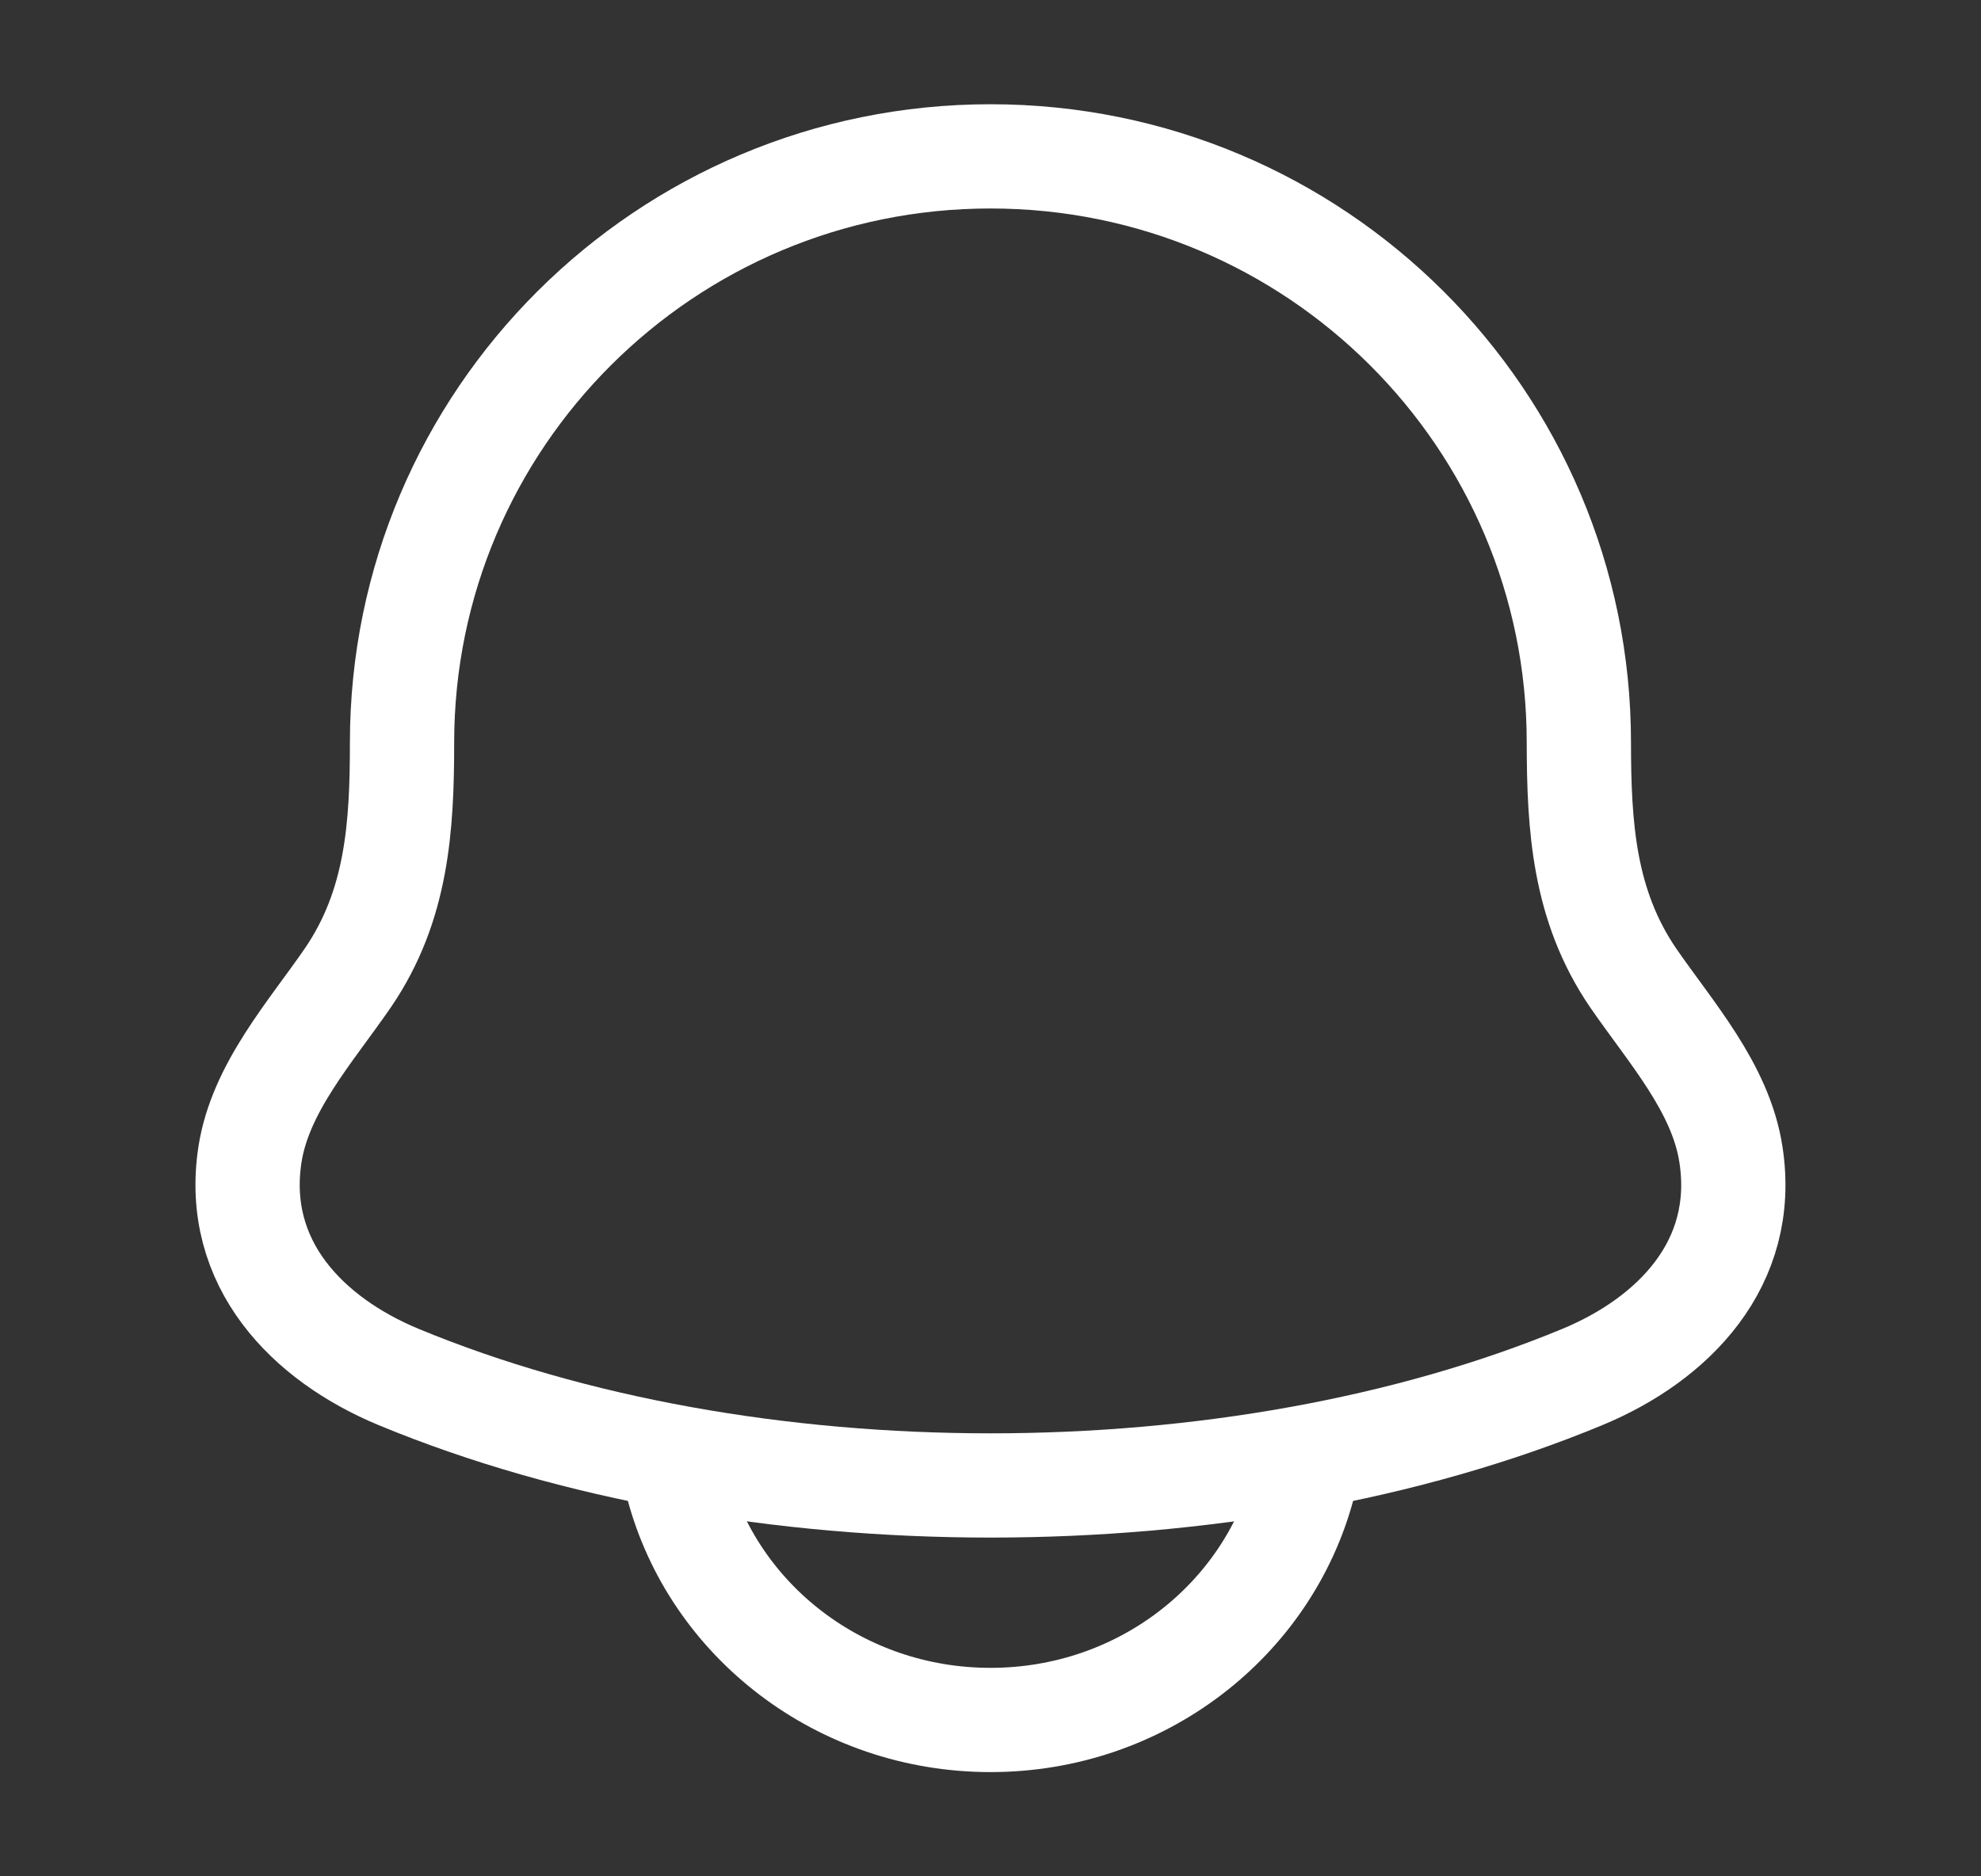 <svg width="19" height="18" viewBox="0 0 19 18" fill="none" xmlns="http://www.w3.org/2000/svg">
<rect x="0" y="0" width="19" height="18" fill="#333333" stroke="none"/>
<path d="M2.397 11.078C2.238 12.123 2.951 12.848 3.824 13.21C7.171 14.597 11.829 14.597 15.176 13.21C16.049 12.848 16.762 12.122 16.602 11.078C16.505 10.435 16.02 9.9 15.661 9.377C15.19 8.684 15.144 7.929 15.143 7.125C15.144 4.019 12.618 1.5 9.5 1.5C6.382 1.5 3.856 4.019 3.856 7.125C3.856 7.929 3.81 8.685 3.339 9.377C2.98 9.9 2.496 10.435 2.397 11.078Z" stroke="white" stroke-linecap="round" stroke-linejoin="round"/>
<path d="M6.5 14.25C6.843 15.544 8.057 16.5 9.5 16.5C10.944 16.5 12.156 15.544 12.5 14.25" stroke="white" stroke-linecap="round" stroke-linejoin="round"/>
</svg>
